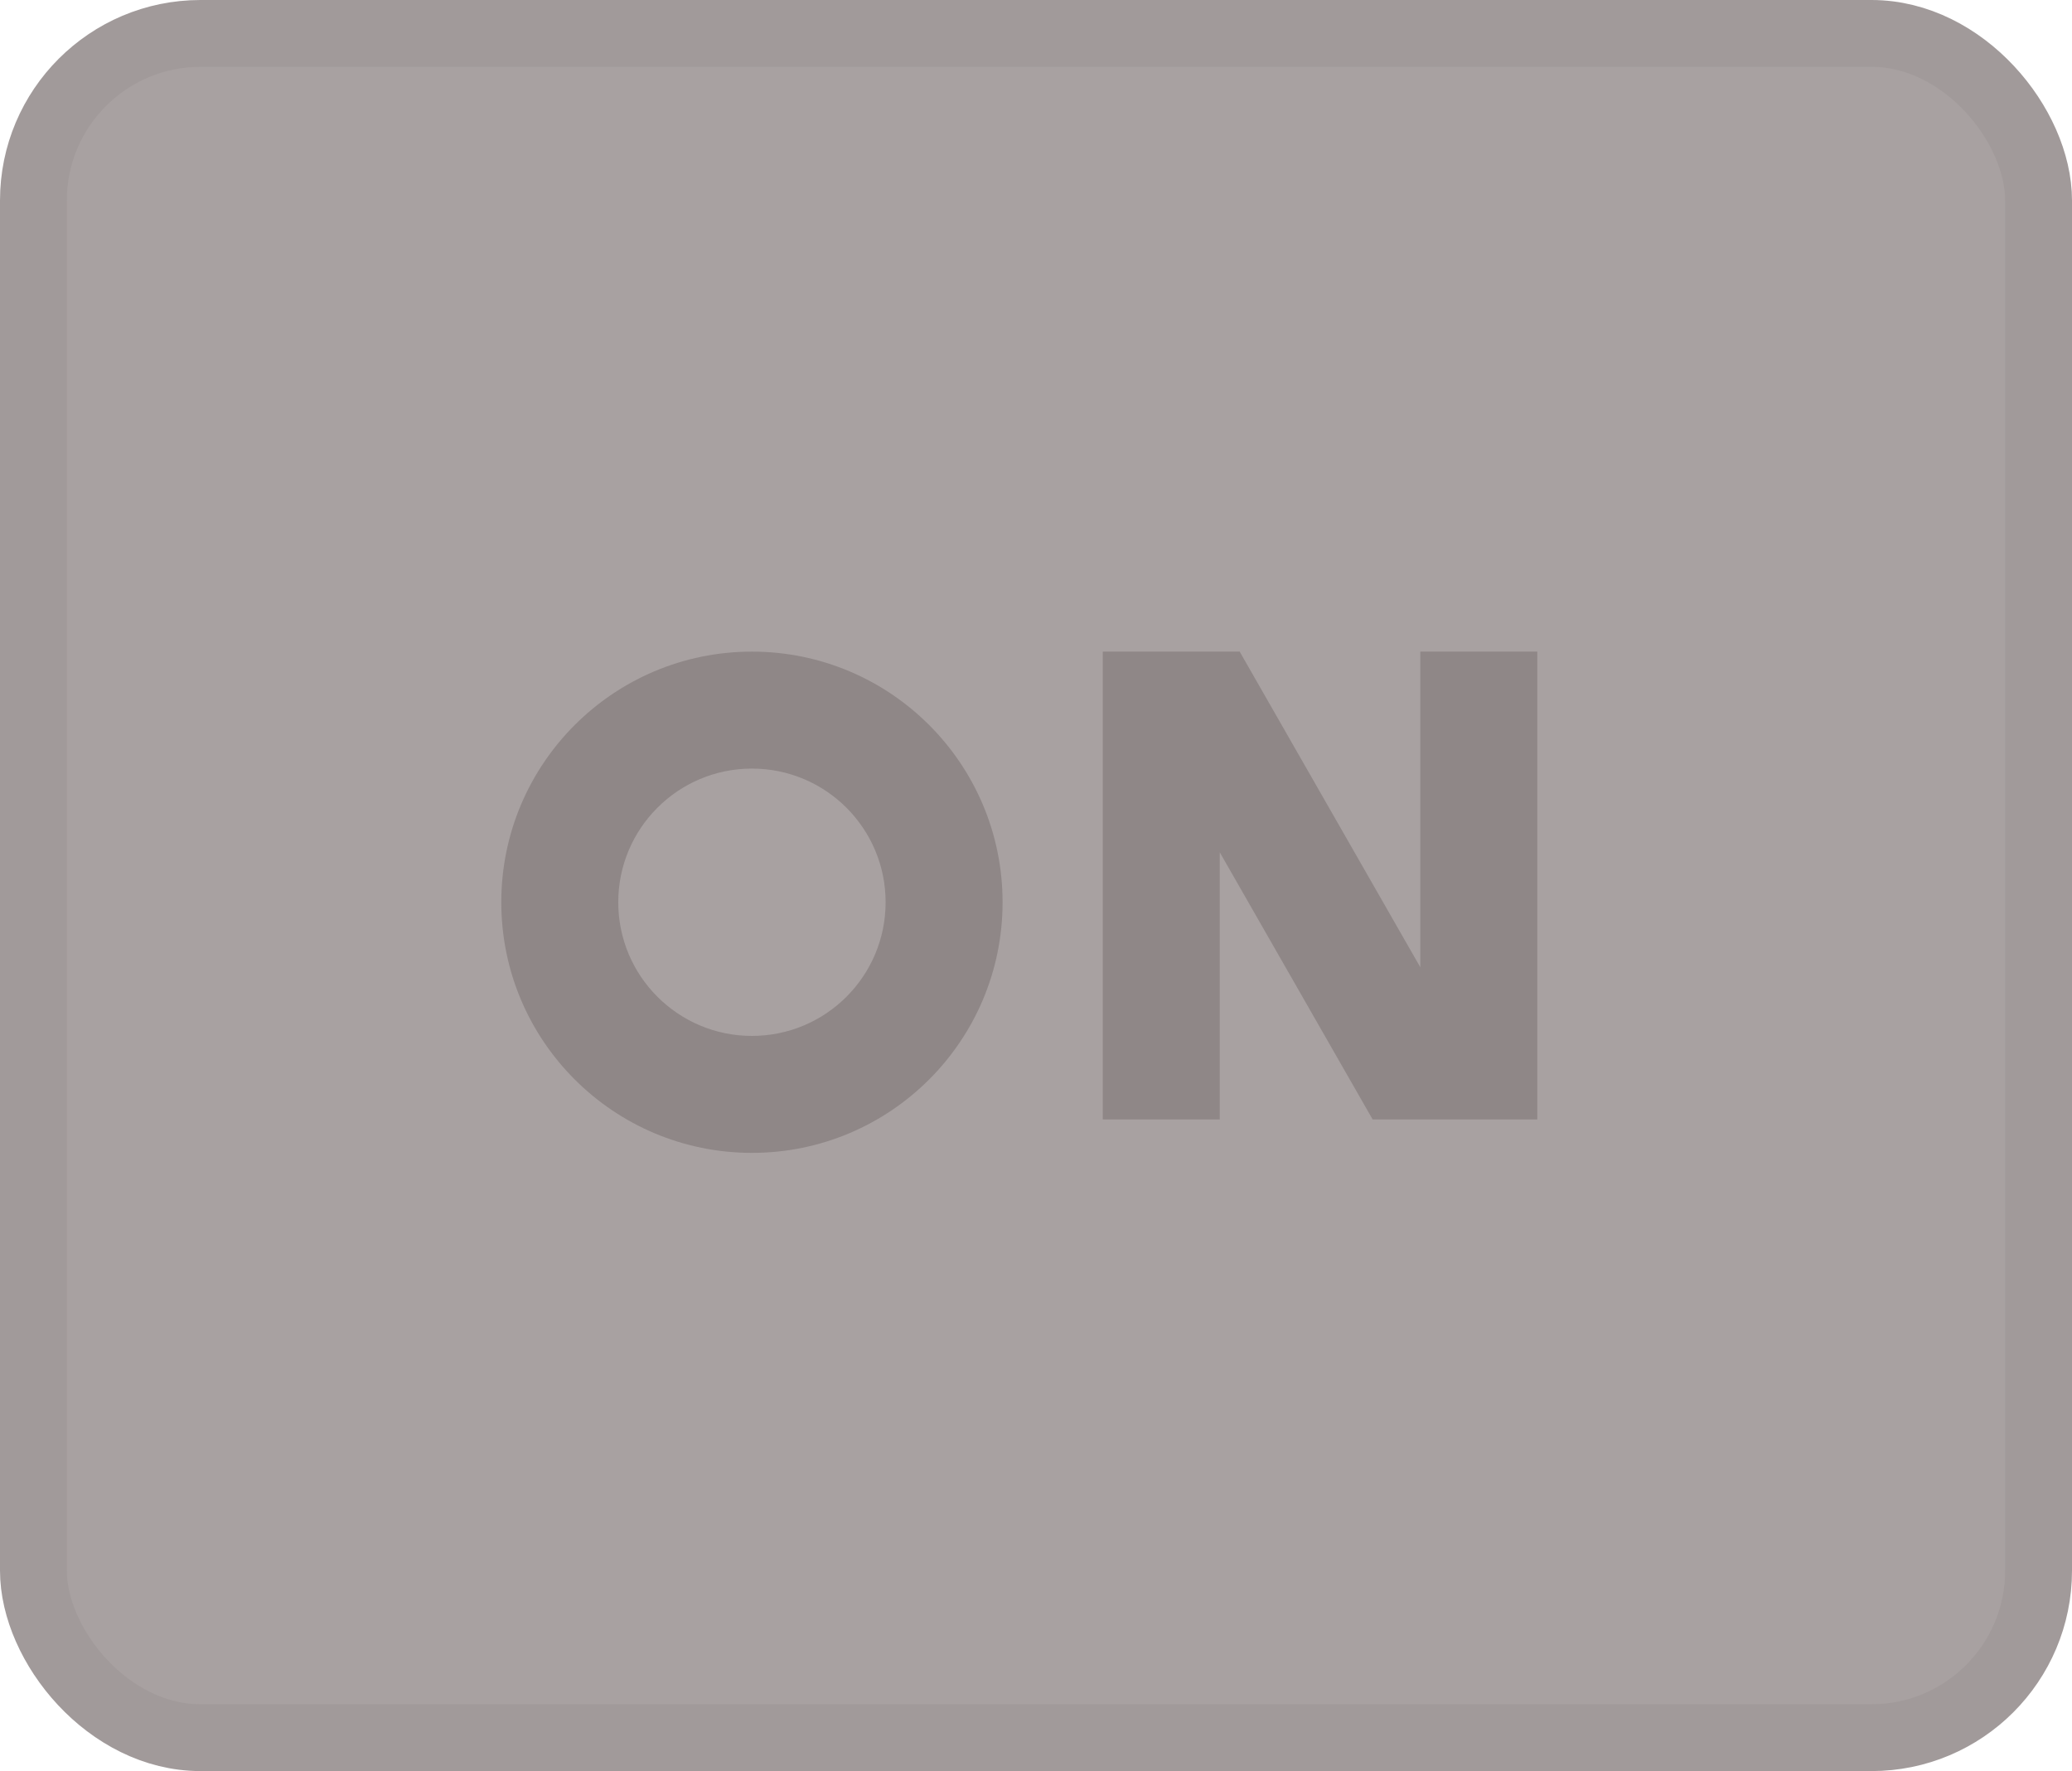 <svg width="62" height="53" viewBox="0 0 62 53" fill="none" xmlns="http://www.w3.org/2000/svg">
<rect x="1" y="1" width="60" height="51" rx="5" fill="#A8A1A1" stroke="#A19A9A" stroke-width="2"/>
<path fill-rule="evenodd" clip-rule="evenodd" d="M36.499 19.5H32.999V33.5H36.499V25.506L41.073 33.499L41.08 33.495V33.5H42.5H45.08H46V19.5H42.5V28.946L37.1 19.509V19.5H36.499V19.5ZM30 27C30 31.142 26.642 34.5 22.5 34.5C18.358 34.5 15 31.142 15 27C15 22.858 18.358 19.5 22.5 19.5C26.642 19.5 30 22.858 30 27ZM26.5 27C26.5 29.209 24.709 31 22.5 31C20.291 31 18.5 29.209 18.5 27C18.5 24.791 20.291 23 22.5 23C24.709 23 26.5 24.791 26.5 27Z" fill="#8F8787"/>
</svg>
